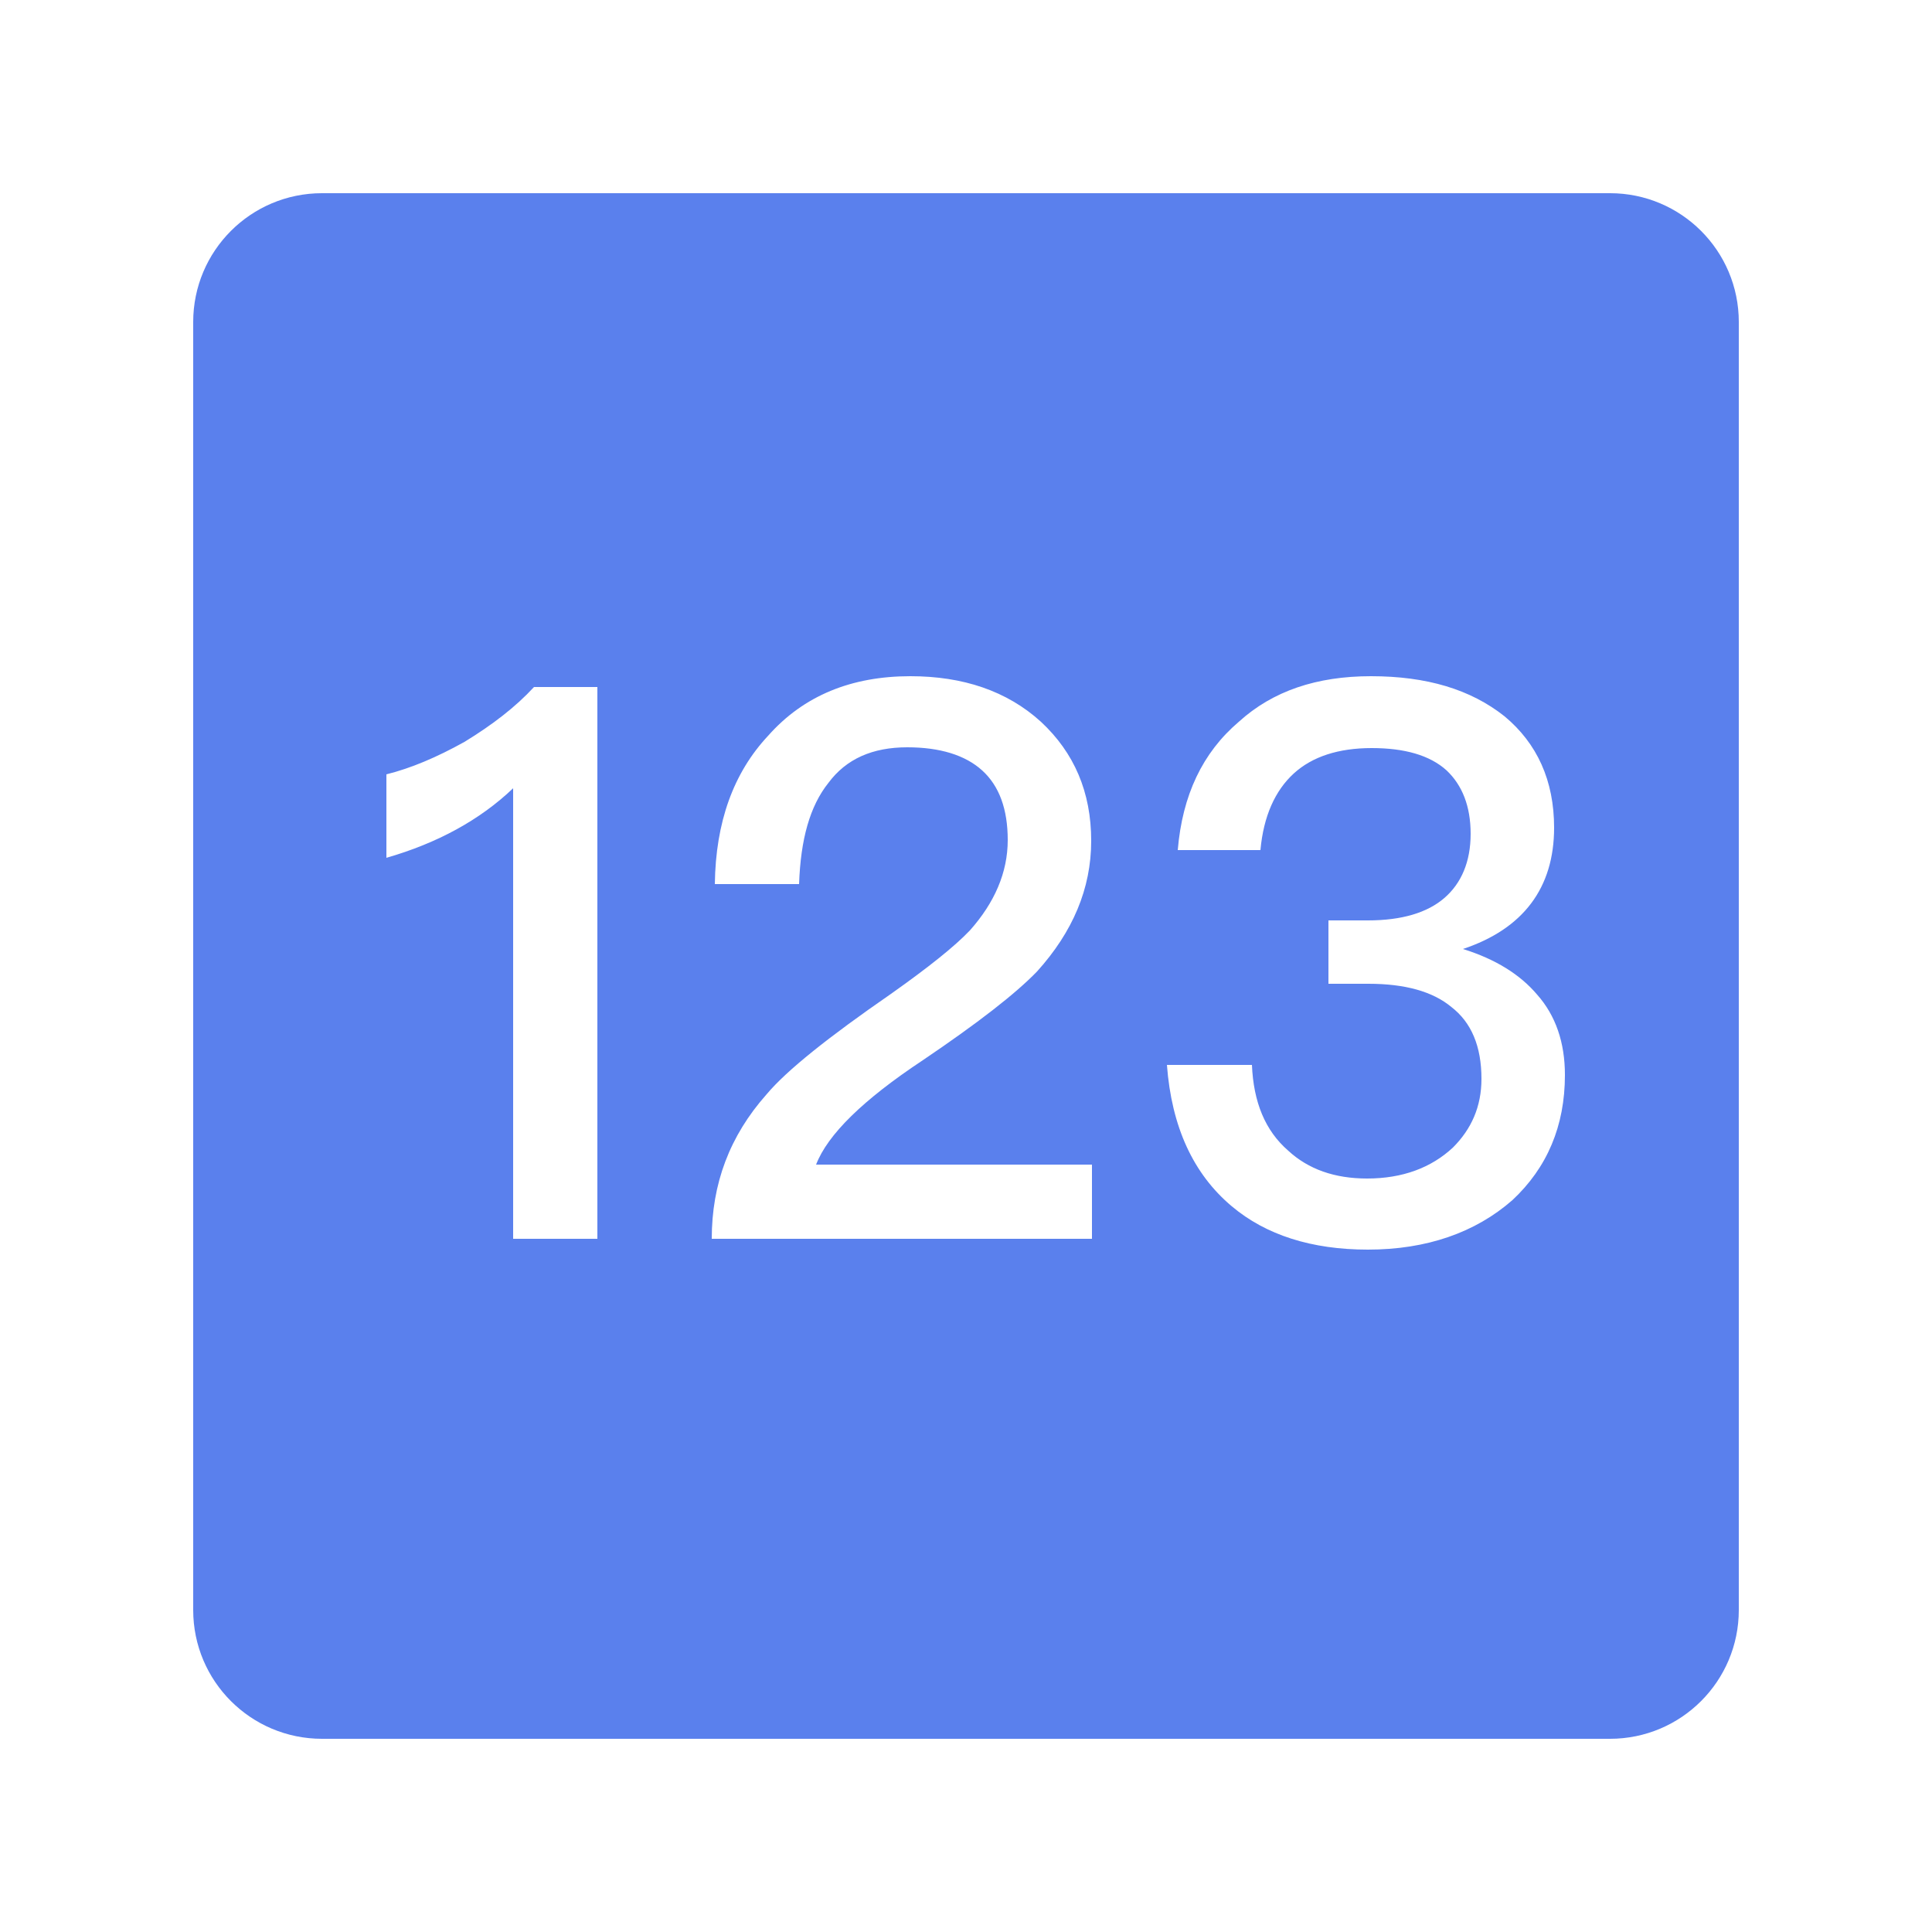 <?xml version="1.0" encoding="UTF-8"?>
<svg width="30px" height="30px" viewBox="0 0 30 30" version="1.1" xmlns="http://www.w3.org/2000/svg" xmlns:xlink="http://www.w3.org/1999/xlink">
    <!-- Generator: Sketch 63.1 (92452) - https://sketch.com -->
    <title>数值</title>
    <desc>Created with Sketch.</desc>
    <g id="数值" stroke="none" stroke-width="1" fill="none" fill-rule="evenodd">
        <g id="编组-24">
            <rect id="矩形备份-15" x="0" y="0" width="30" height="30"></rect>
            <path d="M25,3 C26.105,3 27,3.895 27,5 L27,25 C27,26.105 26.105,27 25,27 L5,27 C3.895,27 3,26.105 3,25 L3,5 C3,3.895 3.895,3 5,3 L25,3 Z M21.288,10.5 C20.448,10.5 19.764,10.728 19.236,11.208 C18.672,11.688 18.36,12.348 18.288,13.2 L19.572,13.2 C19.62,12.672 19.8,12.276 20.088,12.012 C20.376,11.748 20.784,11.616 21.3,11.616 C21.804,11.616 22.2,11.724 22.464,11.964 C22.704,12.192 22.836,12.516 22.836,12.948 C22.836,13.38 22.692,13.716 22.428,13.944 C22.164,14.172 21.768,14.292 21.24,14.292 L20.628,14.292 L20.628,15.276 L21.252,15.276 C21.816,15.276 22.248,15.396 22.536,15.636 C22.848,15.876 23.004,16.248 23.004,16.752 C23.004,17.184 22.848,17.532 22.56,17.82 C22.224,18.132 21.78,18.3 21.228,18.3 C20.724,18.3 20.316,18.156 20.004,17.868 C19.644,17.556 19.464,17.112 19.44,16.536 L18.12,16.536 C18.192,17.496 18.528,18.228 19.128,18.732 C19.656,19.176 20.364,19.404 21.24,19.404 C22.152,19.404 22.908,19.14 23.484,18.636 C24.024,18.132 24.3,17.484 24.3,16.692 C24.3,16.188 24.156,15.768 23.868,15.444 C23.604,15.132 23.22,14.892 22.716,14.736 C23.652,14.424 24.132,13.788 24.132,12.852 C24.132,12.12 23.868,11.544 23.364,11.124 C22.836,10.704 22.152,10.5 21.288,10.5 Z M9.276,10.668 L8.292,10.668 C8.004,10.98 7.644,11.256 7.212,11.52 C6.78,11.76 6.384,11.928 6,12.024 L6,13.32 C6.792,13.092 7.452,12.732 7.968,12.24 L7.968,19.236 L9.276,19.236 L9.276,10.668 Z M14.136,10.5 C13.224,10.5 12.48,10.8 11.928,11.424 C11.388,12 11.112,12.768 11.1,13.728 L12.408,13.728 C12.432,13.032 12.576,12.516 12.864,12.156 C13.14,11.784 13.548,11.604 14.088,11.604 C14.592,11.604 14.988,11.724 15.252,11.964 C15.516,12.204 15.648,12.564 15.648,13.044 C15.648,13.548 15.444,14.016 15.06,14.448 C14.82,14.7 14.412,15.024 13.836,15.432 C12.864,16.104 12.216,16.62 11.904,16.992 C11.328,17.64 11.052,18.384 11.052,19.236 L16.956,19.236 L16.956,18.084 L12.672,18.084 C12.852,17.616 13.404,17.076 14.328,16.464 C15.18,15.888 15.768,15.432 16.104,15.084 C16.656,14.472 16.944,13.8 16.944,13.056 C16.944,12.3 16.68,11.688 16.164,11.208 C15.636,10.728 14.952,10.5 14.136,10.5 Z" id="数字备份" fill="#5A80ED"></path>
        </g>
    </g>
</svg>